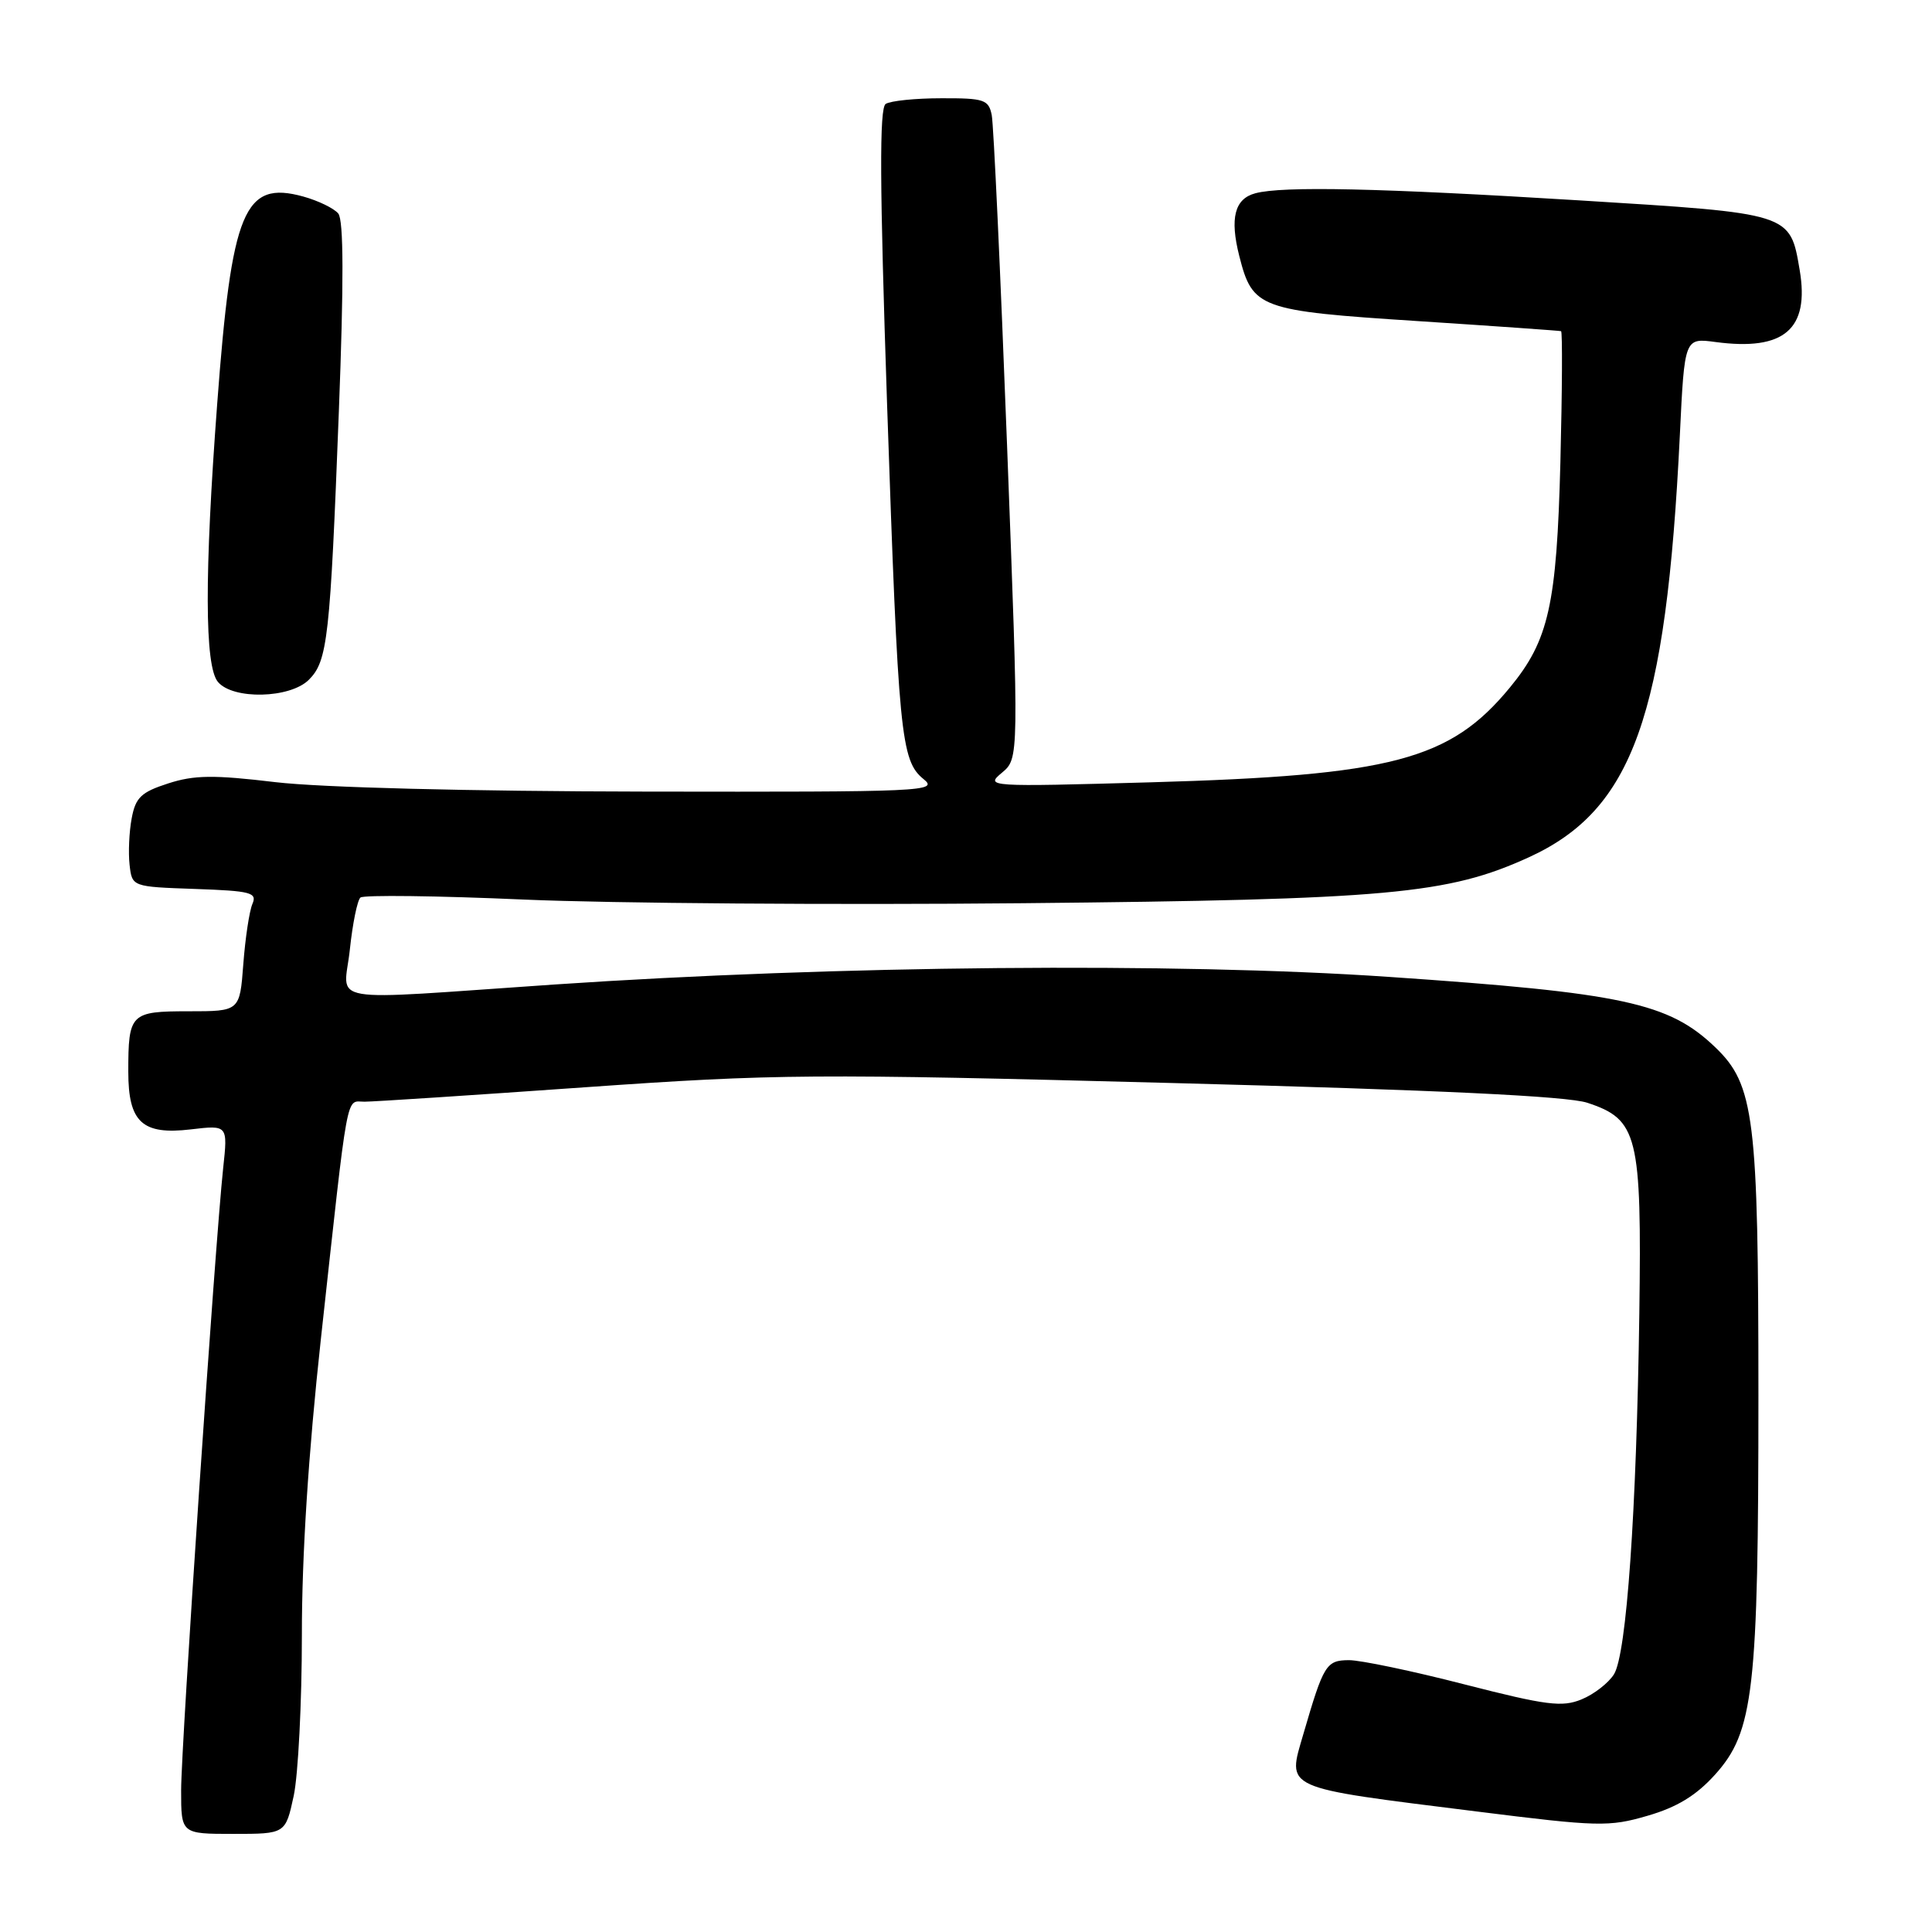 <?xml version="1.0" encoding="UTF-8" standalone="no"?>
<!DOCTYPE svg PUBLIC "-//W3C//DTD SVG 1.1//EN" "http://www.w3.org/Graphics/SVG/1.1/DTD/svg11.dtd" >
<svg xmlns="http://www.w3.org/2000/svg" xmlns:xlink="http://www.w3.org/1999/xlink" version="1.1" viewBox="0 0 256 256">
 <g >
 <path fill="currentColor"
d=" M 38.92 237.95 C 39.51 235.17 40.00 225.61 40.00 216.70 C 39.99 206.12 40.87 192.52 42.51 177.50 C 46.23 143.58 45.78 146.00 48.31 145.98 C 49.52 145.98 62.65 145.12 77.50 144.07 C 102.87 142.29 107.58 142.25 155.50 143.51 C 190.59 144.43 207.69 145.25 210.32 146.12 C 217.03 148.33 217.54 150.41 217.22 174.00 C 216.85 200.33 215.53 219.18 213.86 221.85 C 213.14 223.00 211.22 224.50 209.58 225.17 C 207.00 226.24 204.94 225.98 194.05 223.19 C 187.15 221.41 180.25 219.97 178.73 219.98 C 175.73 220.00 175.38 220.58 172.72 229.71 C 170.55 237.18 169.65 236.77 195.67 240.03 C 211.76 242.05 213.20 242.09 218.30 240.60 C 222.21 239.47 224.75 237.92 227.25 235.15 C 232.38 229.46 233.00 224.08 233.00 184.85 C 233.00 148.05 232.46 143.73 227.27 138.76 C 221.12 132.87 215.06 131.56 184.00 129.44 C 155.80 127.51 110.73 127.93 73.50 130.45 C 42.20 132.58 45.59 133.16 46.36 125.79 C 46.72 122.38 47.35 119.29 47.76 118.93 C 48.17 118.57 57.95 118.69 69.50 119.20 C 81.05 119.70 110.75 119.92 135.50 119.68 C 183.97 119.21 191.85 118.49 202.57 113.60 C 216.36 107.29 220.77 94.96 222.59 57.63 C 223.21 44.77 223.21 44.77 227.32 45.32 C 236.40 46.53 239.79 43.64 238.47 35.80 C 237.18 28.21 237.42 28.29 209.27 26.55 C 182.79 24.92 169.95 24.64 166.34 25.61 C 163.59 26.34 162.94 28.91 164.21 33.92 C 165.97 40.87 166.82 41.18 187.76 42.54 C 198.07 43.21 206.66 43.82 206.85 43.88 C 207.04 43.95 207.00 51.76 206.76 61.25 C 206.27 80.17 205.22 84.85 200.06 91.11 C 192.14 100.72 184.43 102.75 152.50 103.66 C 130.83 104.27 130.53 104.25 132.76 102.39 C 135.02 100.50 135.02 100.50 133.44 59.00 C 132.57 36.17 131.66 16.49 131.41 15.25 C 131.00 13.20 130.40 13.00 124.73 13.02 C 121.30 13.02 117.99 13.36 117.36 13.77 C 116.51 14.31 116.56 24.35 117.54 53.50 C 119.04 97.47 119.36 100.78 122.37 103.23 C 124.40 104.87 122.60 104.95 85.50 104.89 C 62.02 104.85 42.52 104.35 36.50 103.64 C 28.31 102.66 25.73 102.69 22.28 103.81 C 18.71 104.96 17.96 105.67 17.45 108.43 C 17.11 110.22 16.99 112.99 17.17 114.59 C 17.50 117.50 17.50 117.50 25.84 117.79 C 33.27 118.05 34.10 118.27 33.44 119.79 C 33.04 120.73 32.50 124.31 32.24 127.75 C 31.77 134.00 31.77 134.00 24.99 134.00 C 17.28 134.00 17.00 134.28 17.00 142.01 C 17.00 148.71 18.85 150.41 25.28 149.65 C 30.19 149.07 30.19 149.07 29.57 154.79 C 28.49 164.89 24.00 231.28 24.00 237.24 C 24.00 243.00 24.00 243.00 30.92 243.00 C 37.83 243.00 37.83 243.00 38.92 237.95 Z  M 40.93 90.07 C 43.41 87.59 43.75 84.56 44.90 54.52 C 45.56 37.35 45.54 29.15 44.82 28.29 C 44.25 27.60 42.16 26.59 40.18 26.04 C 32.34 23.88 30.70 27.82 28.78 53.50 C 27.08 76.12 27.11 88.23 28.87 90.35 C 30.86 92.74 38.44 92.56 40.93 90.07 Z "/>
</g>
</svg>